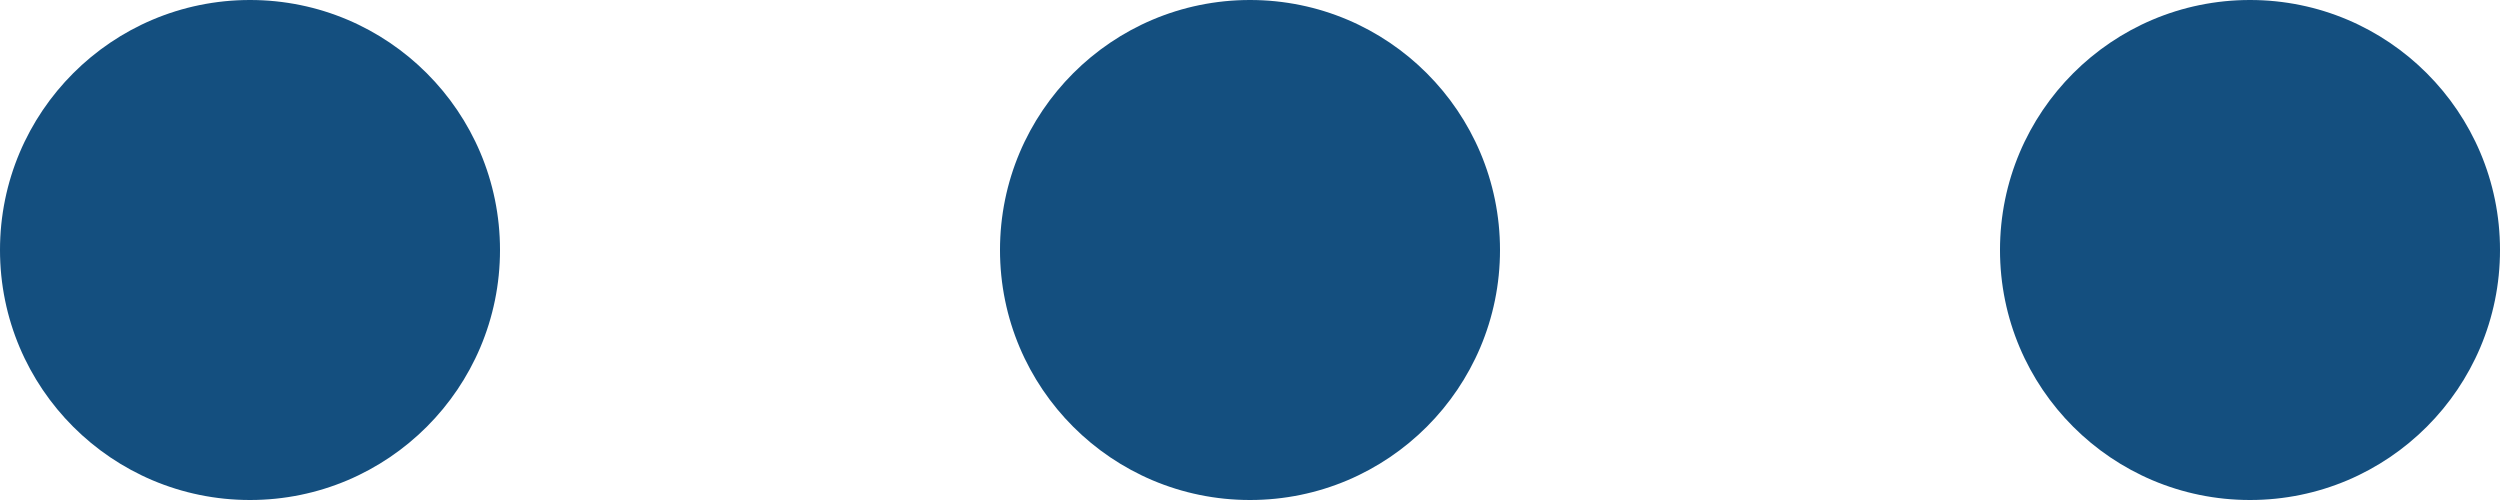 <svg xmlns="http://www.w3.org/2000/svg" width="35" height="7" fill="none" viewBox="0 0 35 7">
  <g class="hamburherMenu">
    <g class="fill">
      <circle cx="3.5" cy="3.5" r="3.5" fill="#144F7F" class="Ellipse"/>
      <circle cx="17.5" cy="3.5" r="3.5" fill="#144F7F" class="Ellipse_2"/>
      <circle cx="31.5" cy="3.5" r="3.5" fill="#144F7F" class="Ellipse_3"/>
    </g>
  </g>
</svg>
